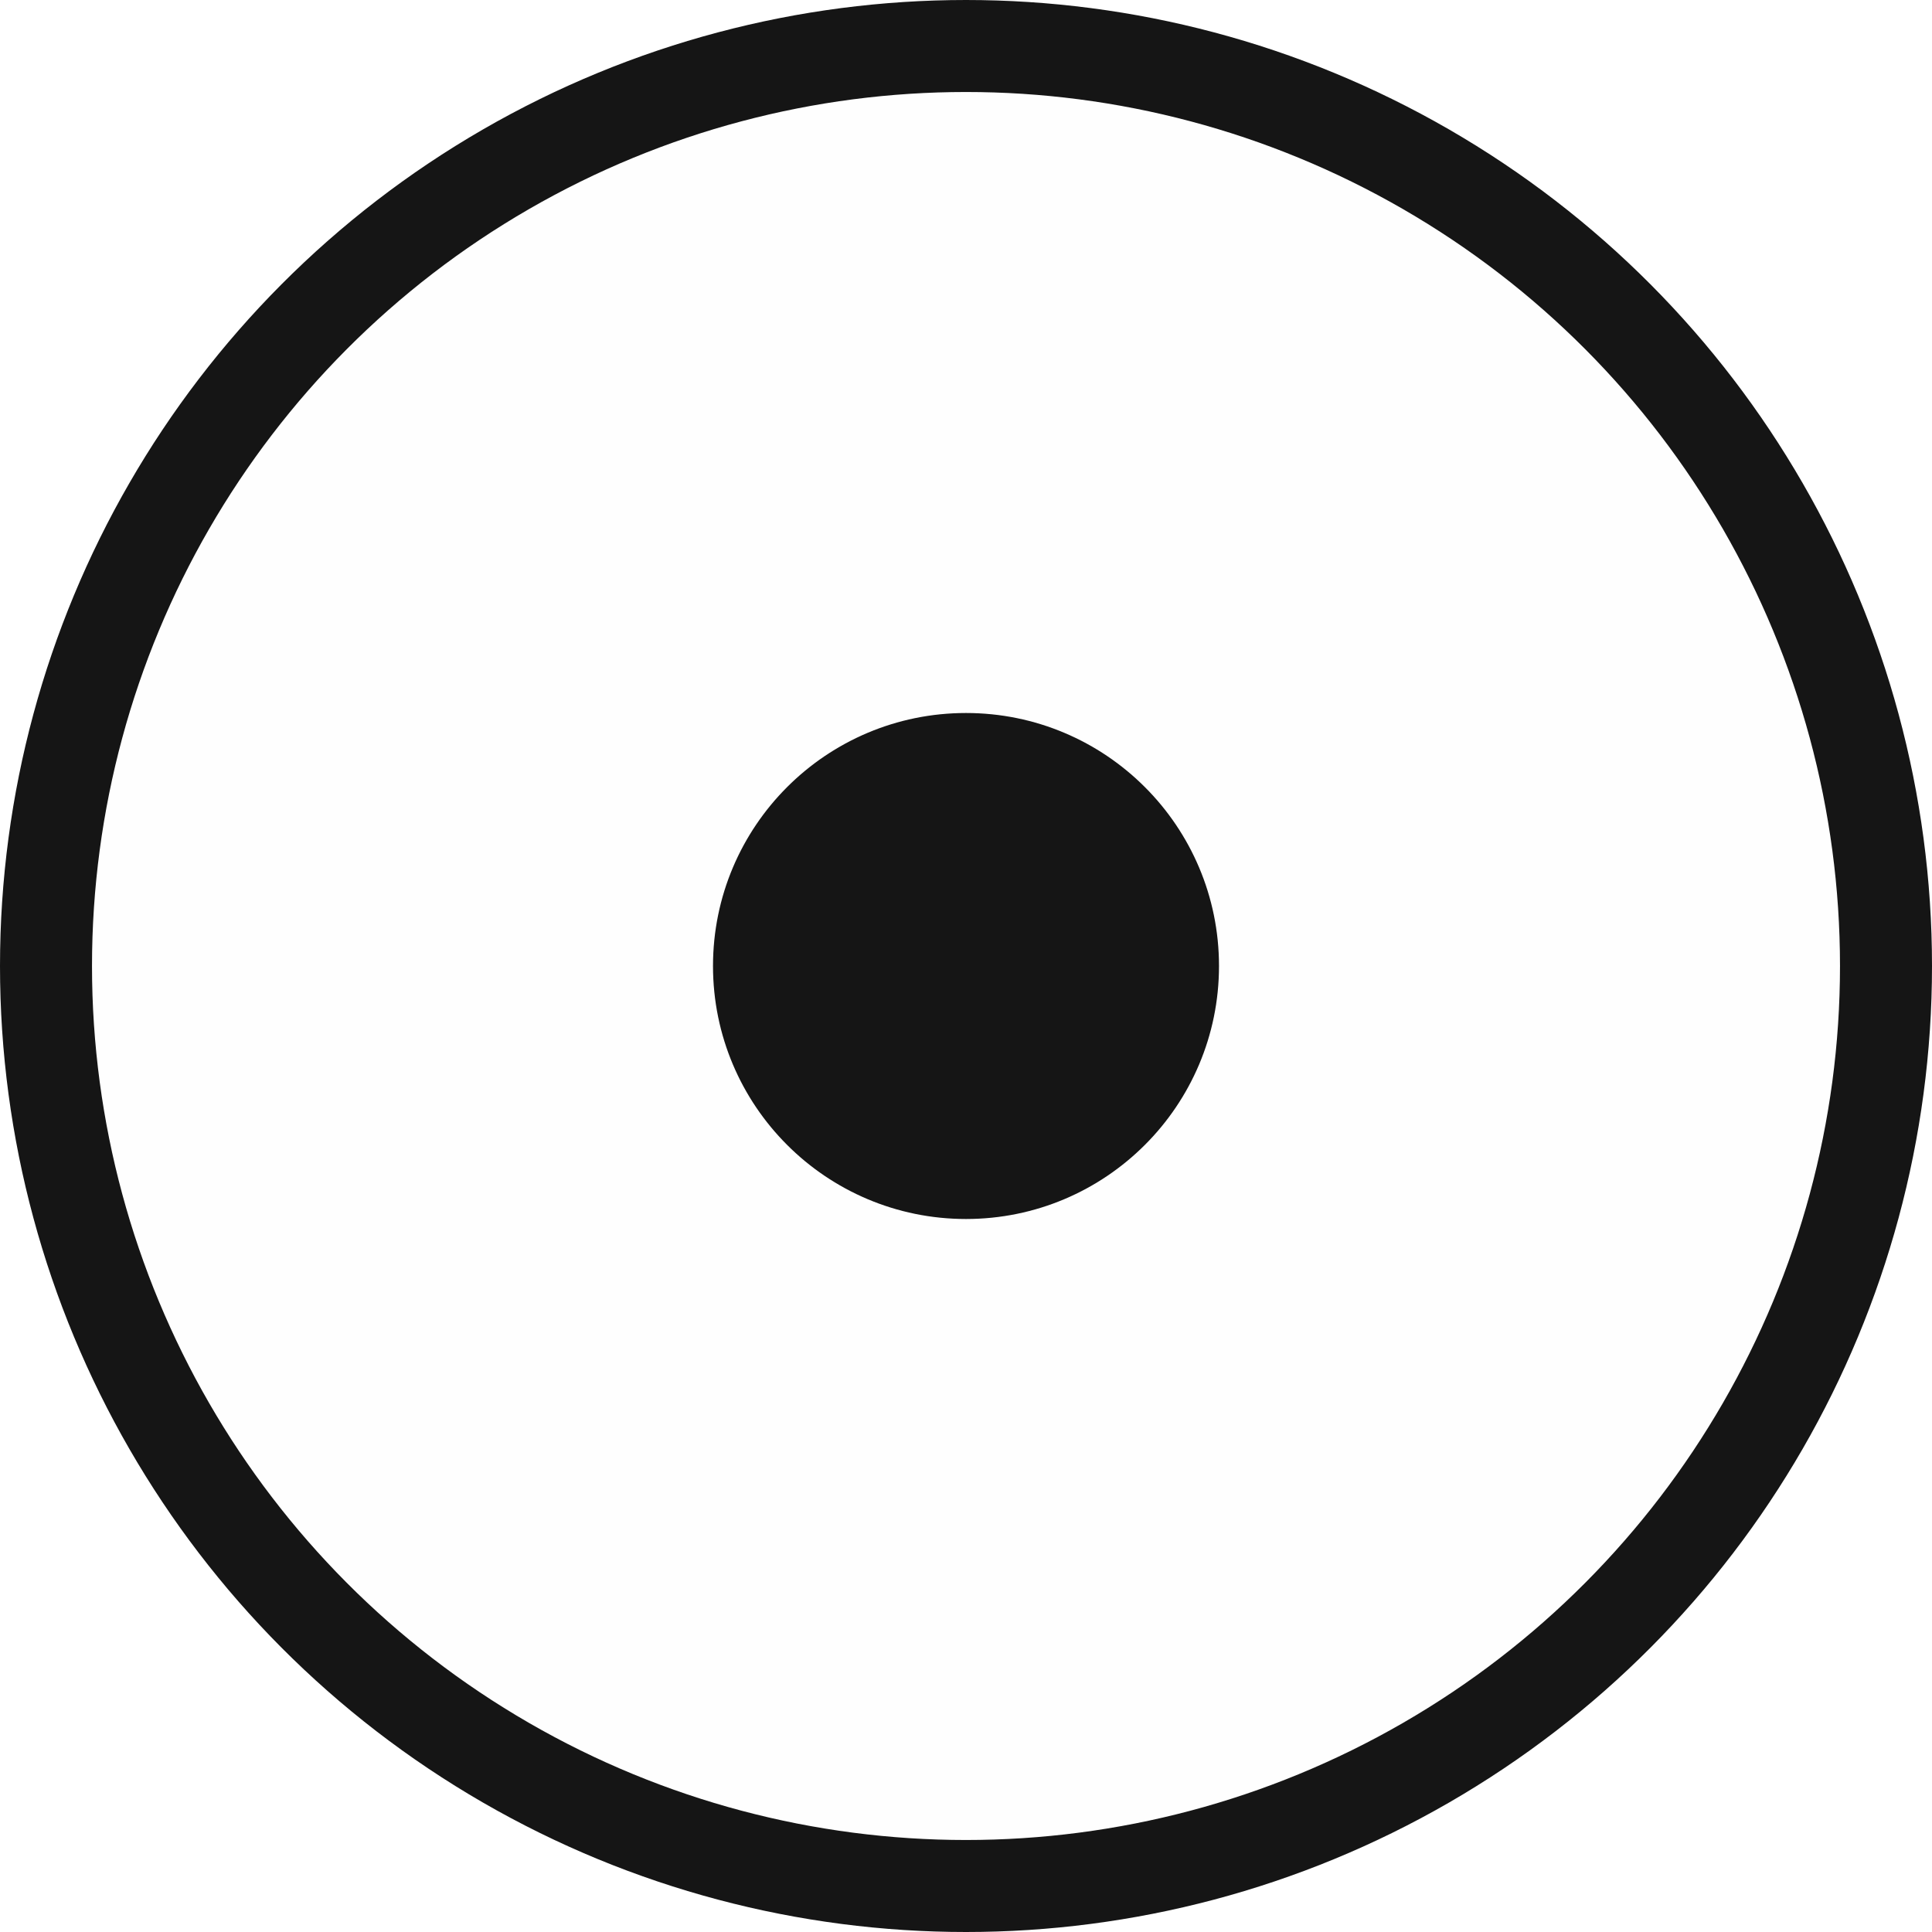 <svg width="42" height="42" viewBox="0 0 42 42" fill="none" xmlns="http://www.w3.org/2000/svg">
<g filter="url(#filter0_b_7_3898)">
<g filter="url(#filter1_b_7_3898)">
<circle cx="21" cy="21" r="20" fill="#F7F7F7" fill-opacity="0.1"/>
<circle cx="21" cy="21" r="20" stroke="#151515" stroke-width="2"/>
</g>
<circle cx="21" cy="21" r="5" fill="#151515" stroke="#151515"/>
</g>
<defs>
<filter id="filter0_b_7_3898" x="-8" y="-8" width="58" height="58" filterUnits="userSpaceOnUse" color-interpolation-filters="sRGB">
<feFlood flood-opacity="0" result="BackgroundImageFix"/>
<feGaussianBlur in="BackgroundImageFix" stdDeviation="4"/>
<feComposite in2="SourceAlpha" operator="in" result="effect1_backgroundBlur_7_3898"/>
<feBlend mode="normal" in="SourceGraphic" in2="effect1_backgroundBlur_7_3898" result="shape"/>
</filter>
<filter id="filter1_b_7_3898" x="-4" y="-4" width="50" height="50" filterUnits="userSpaceOnUse" color-interpolation-filters="sRGB">
<feFlood flood-opacity="0" result="BackgroundImageFix"/>
<feGaussianBlur in="BackgroundImageFix" stdDeviation="2"/>
<feComposite in2="SourceAlpha" operator="in" result="effect1_backgroundBlur_7_3898"/>
<feBlend mode="normal" in="SourceGraphic" in2="effect1_backgroundBlur_7_3898" result="shape"/>
</filter>
</defs>
</svg>
